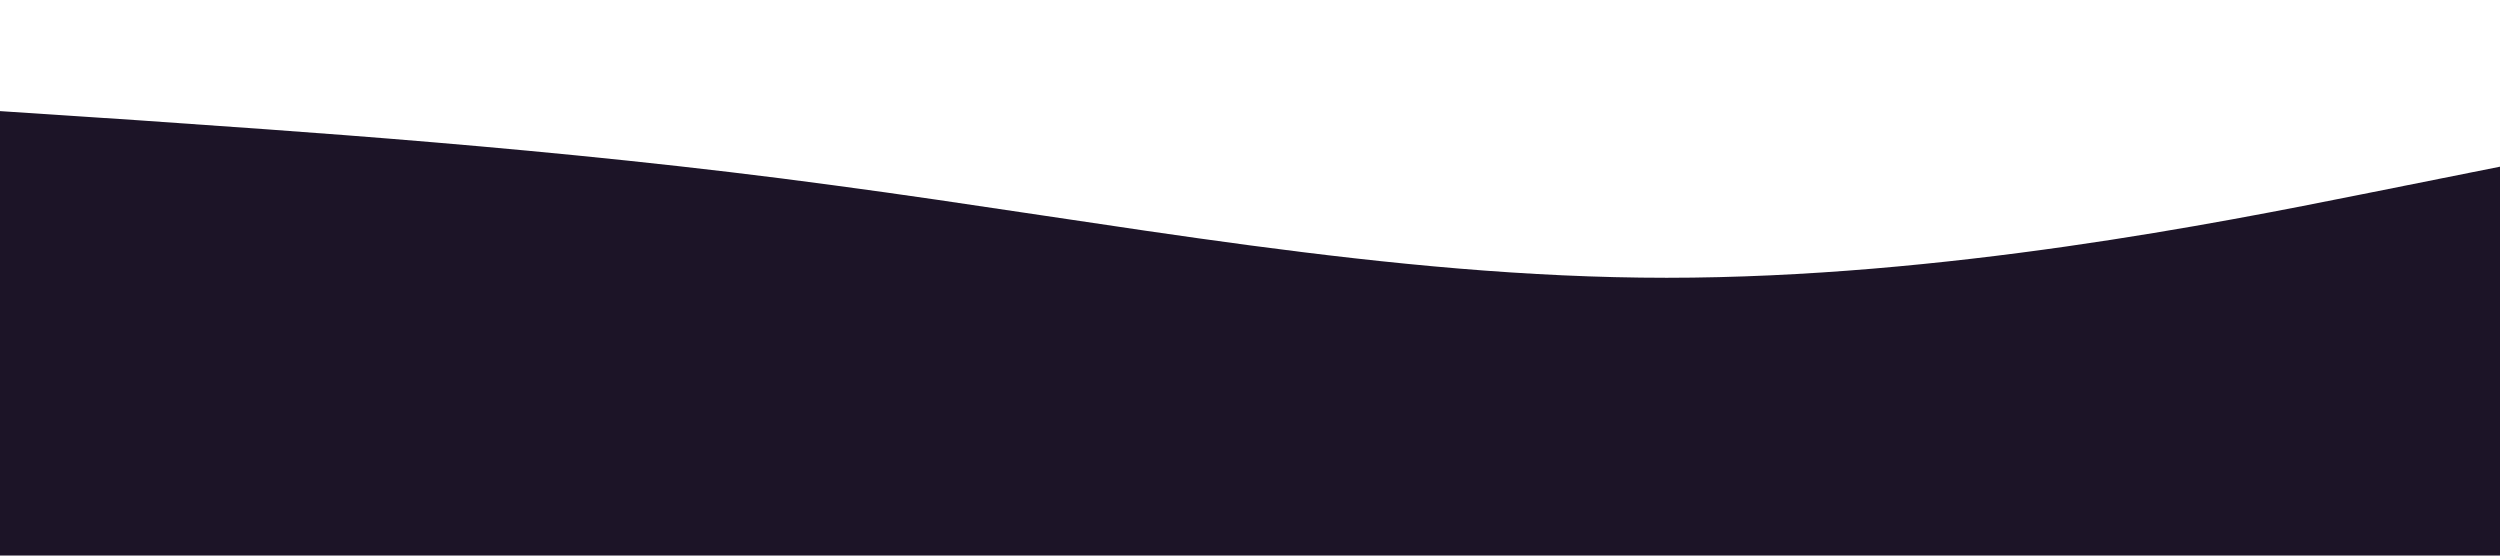 <?xml version="1.0" standalone="no"?><svg xmlns="http://www.w3.org/2000/svg" viewBox="0 0 1440 320"><path fill="#1C1427" fill-opacity="1" d="M0,64L80,69.3C160,75,320,85,480,106.7C640,128,800,160,960,160C1120,160,1280,128,1360,112L1440,96L1440,320L1360,320C1280,320,1120,320,960,320C800,320,640,320,480,320C320,320,160,320,80,320L0,320Z"></path></svg>